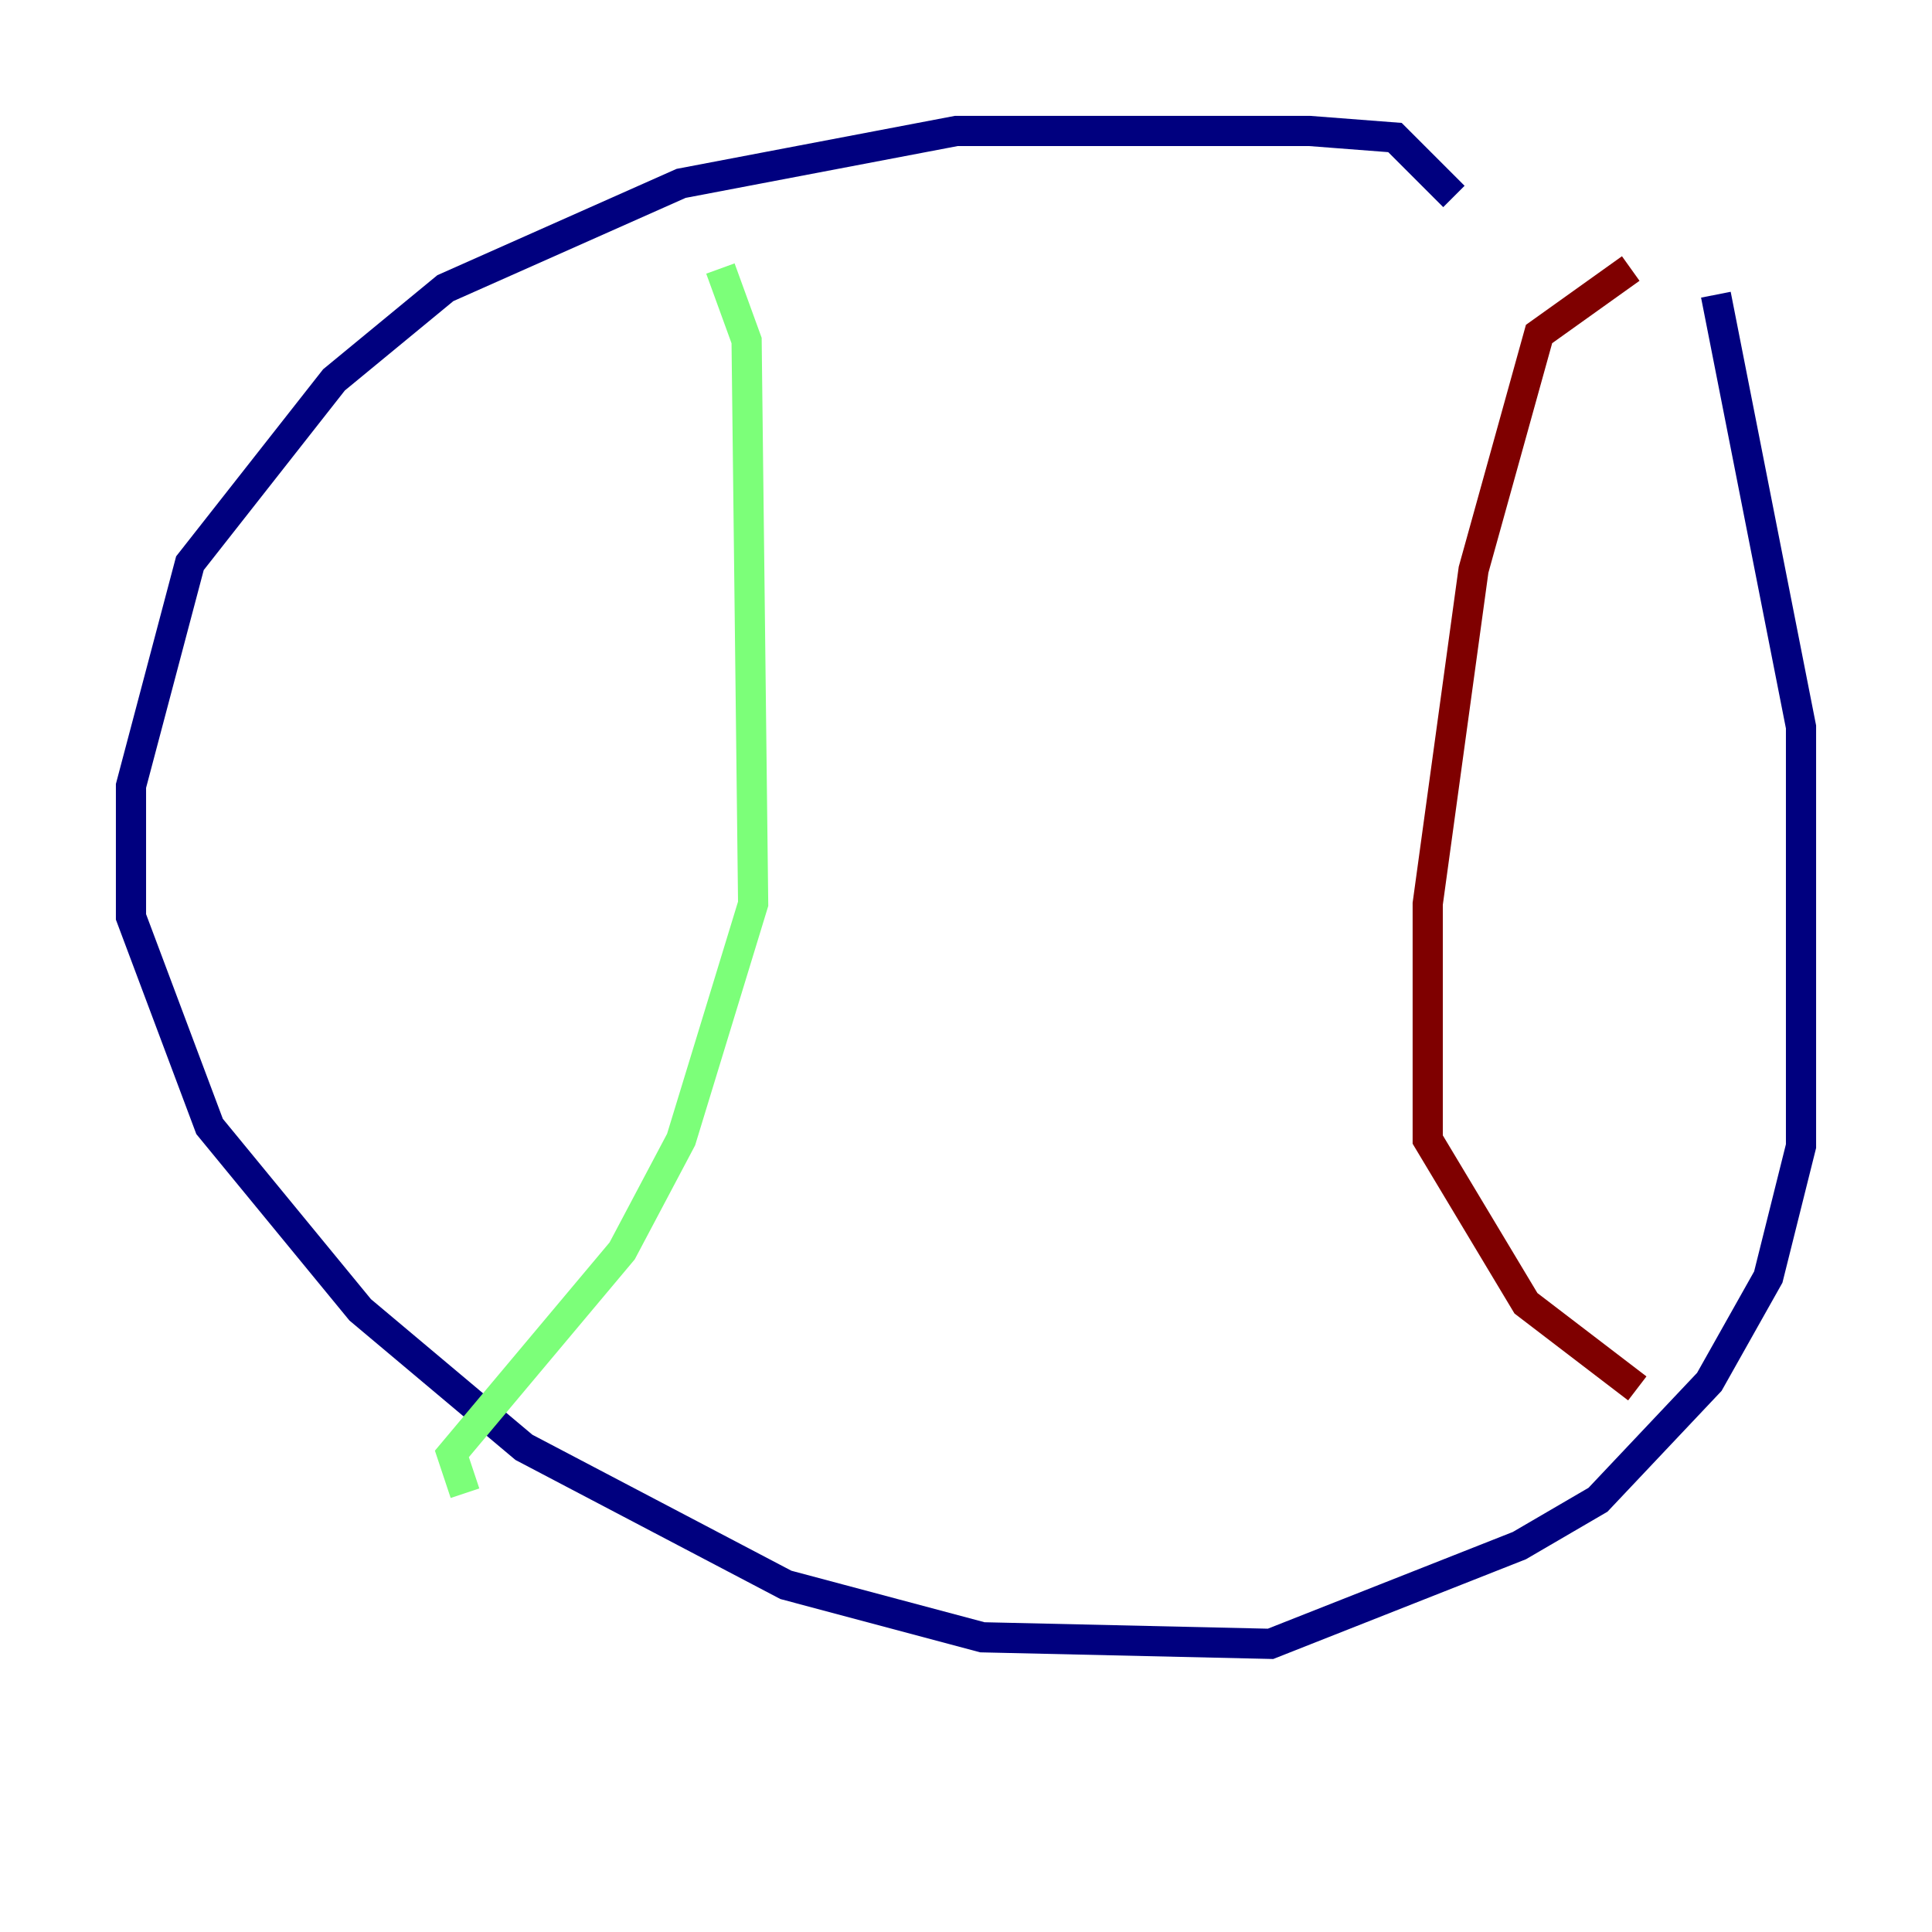 <?xml version="1.0" encoding="utf-8" ?>
<svg baseProfile="tiny" height="128" version="1.2" viewBox="0,0,128,128" width="128" xmlns="http://www.w3.org/2000/svg" xmlns:ev="http://www.w3.org/2001/xml-events" xmlns:xlink="http://www.w3.org/1999/xlink"><defs /><polyline fill="none" points="96.325,13.017 92.42,9.112 86.78,8.678 63.349,8.678 45.125,12.149 29.505,19.091 22.129,25.166 12.583,37.315 8.678,52.068 8.678,60.746 13.885,74.63 23.864,86.78 34.712,95.891 52.068,105.003 65.085,108.475 84.176,108.909 100.664,102.4 105.871,99.363 113.248,91.552 117.153,84.61 119.322,75.932 119.322,48.163 113.681,19.525" stroke="#00007f" stroke-width="2" /><polyline fill="none" points="47.729,17.79 49.464,22.563 49.898,59.878 45.125,75.498 41.22,82.875 29.939,96.325 30.807,98.929" stroke="#7cff79" stroke-width="2" /><polyline fill="none" points="108.041,17.79 101.966,22.129 97.627,37.749 94.59,59.878 94.59,75.498 101.098,86.346 108.475,91.986" stroke="#7f0000" stroke-width="2" /></svg>